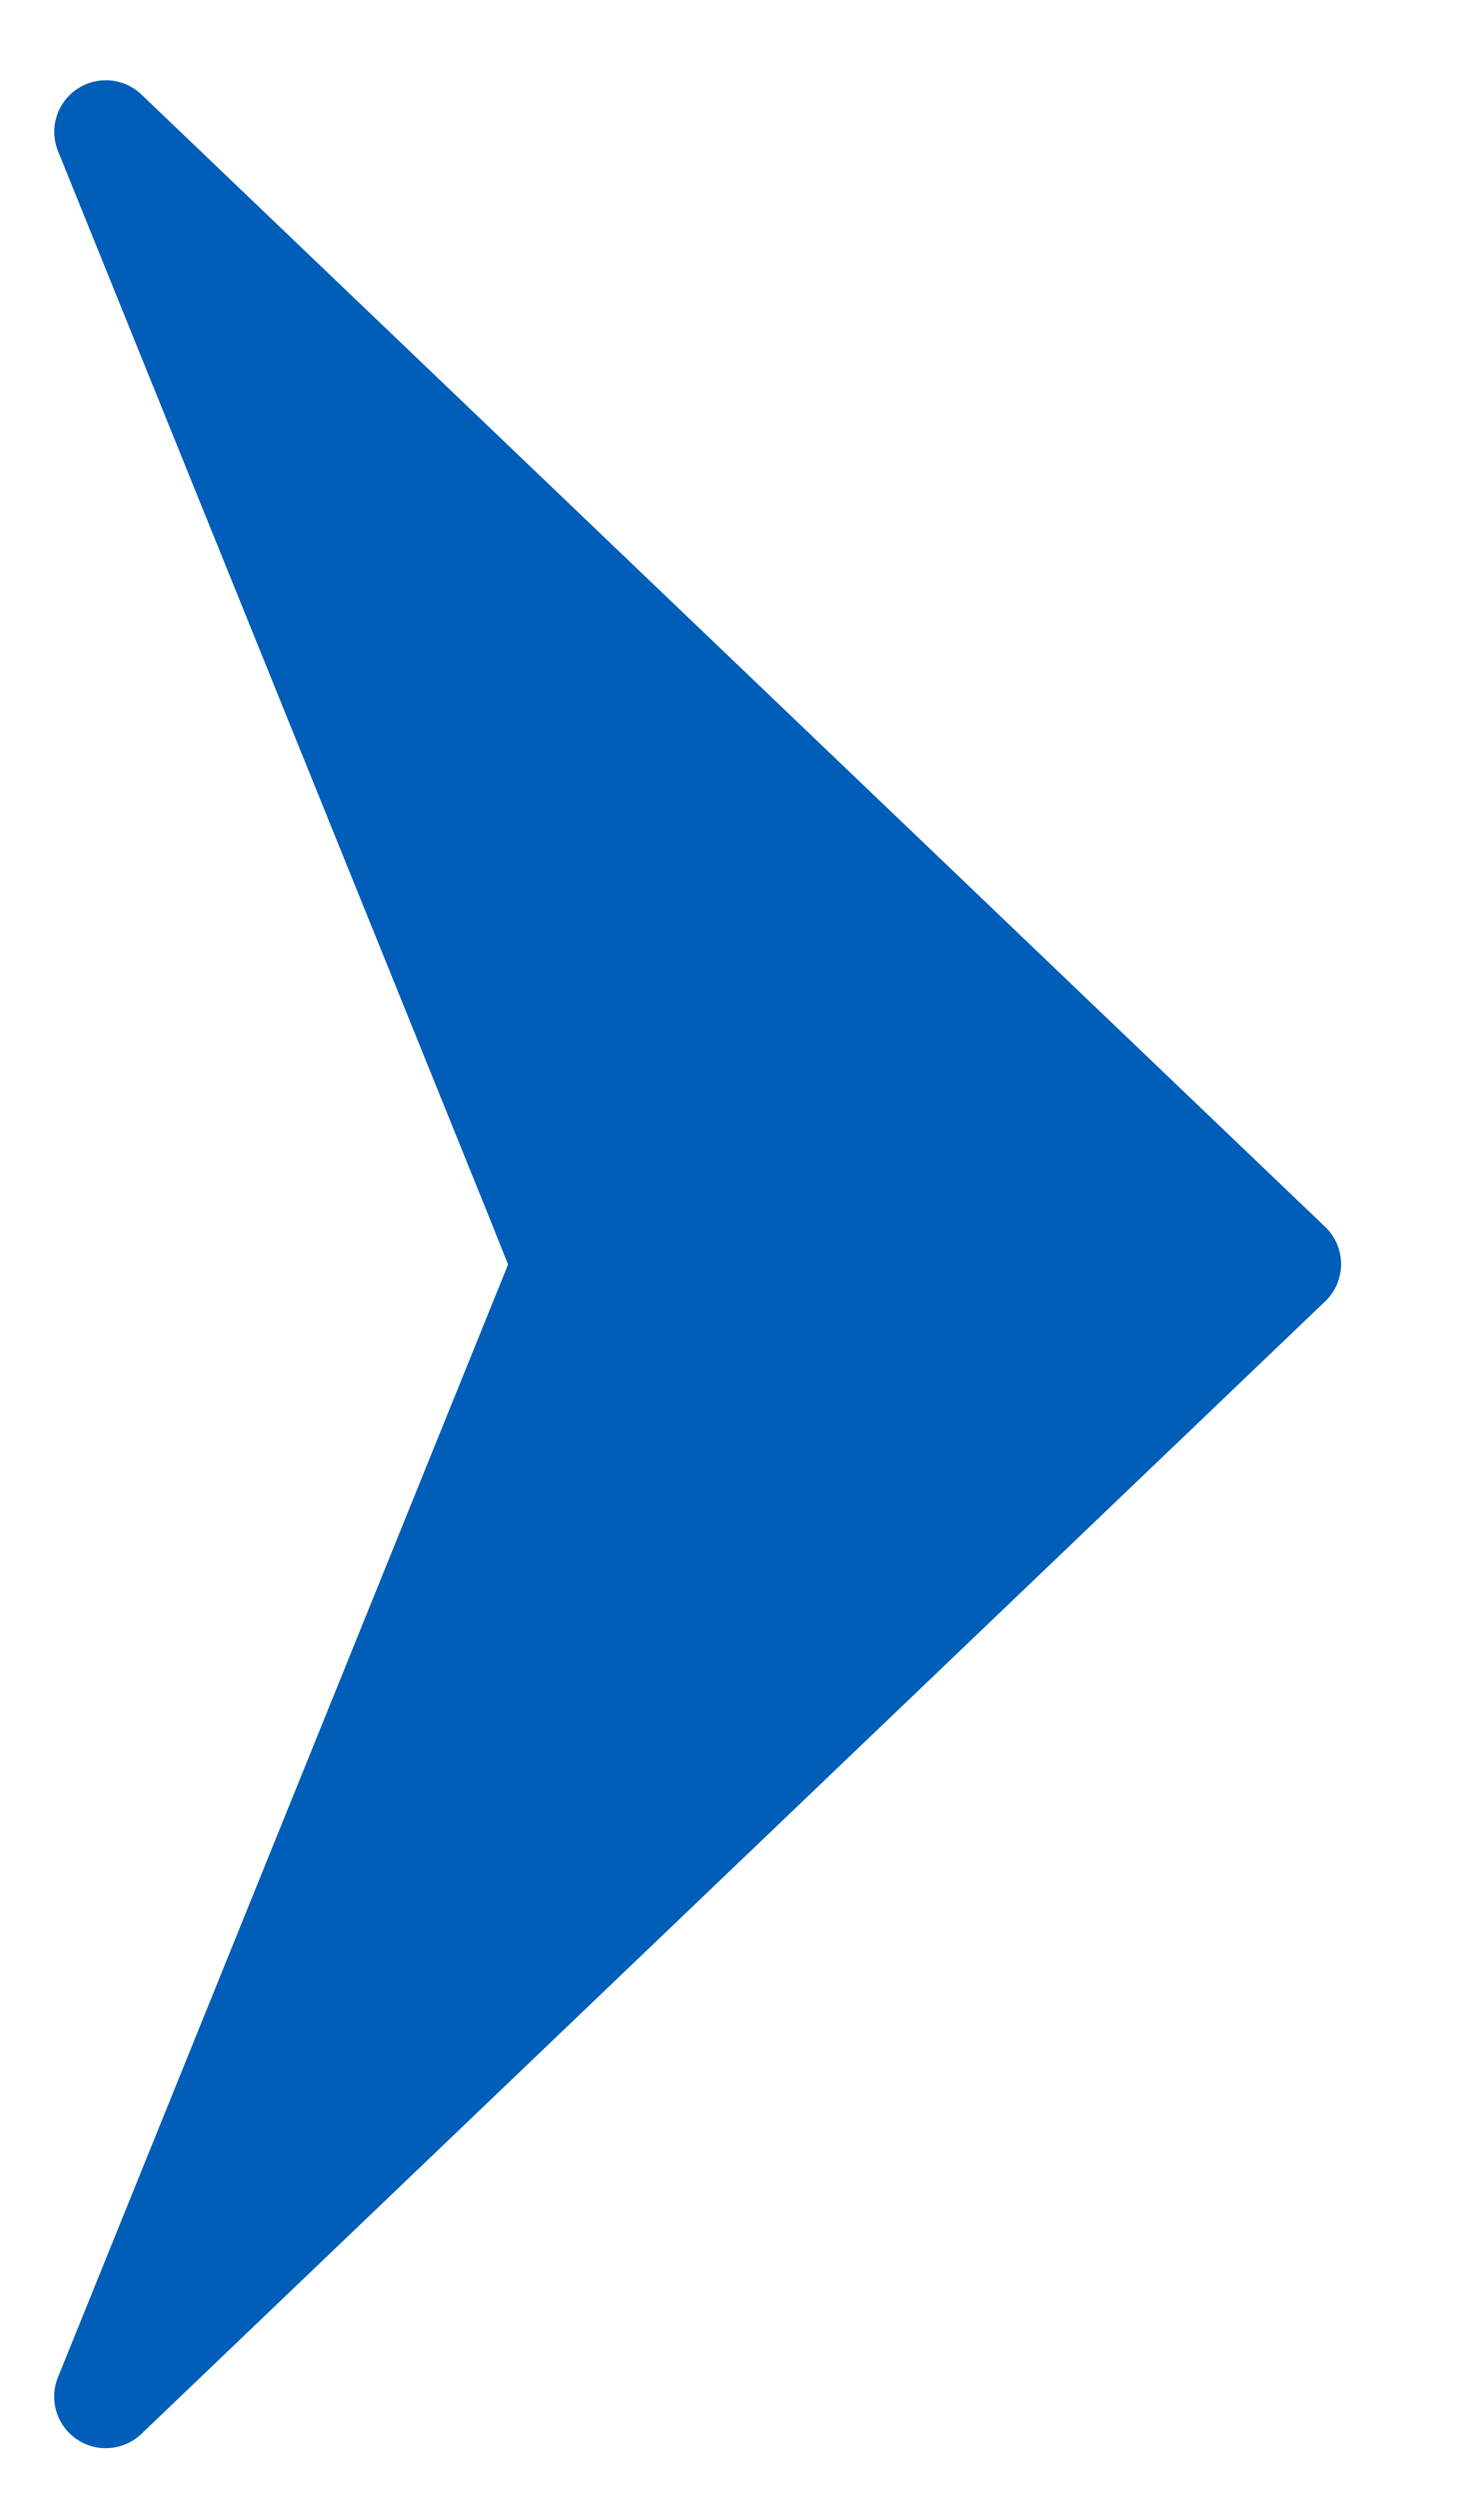<svg xmlns="http://www.w3.org/2000/svg" width="7" height="12" viewBox="0 0 11 19">
    <path fill="#005EB8" fill-rule="nonzero" d="M3.821 9.61L.398 18.071a.392.392 0 0 0 .633.43l9.001-8.61a.392.392 0 0 0 0-.566L1.031.716a.392.392 0 0 0-.633.429L3.66 9.209l.16.4z"/>
</svg>
